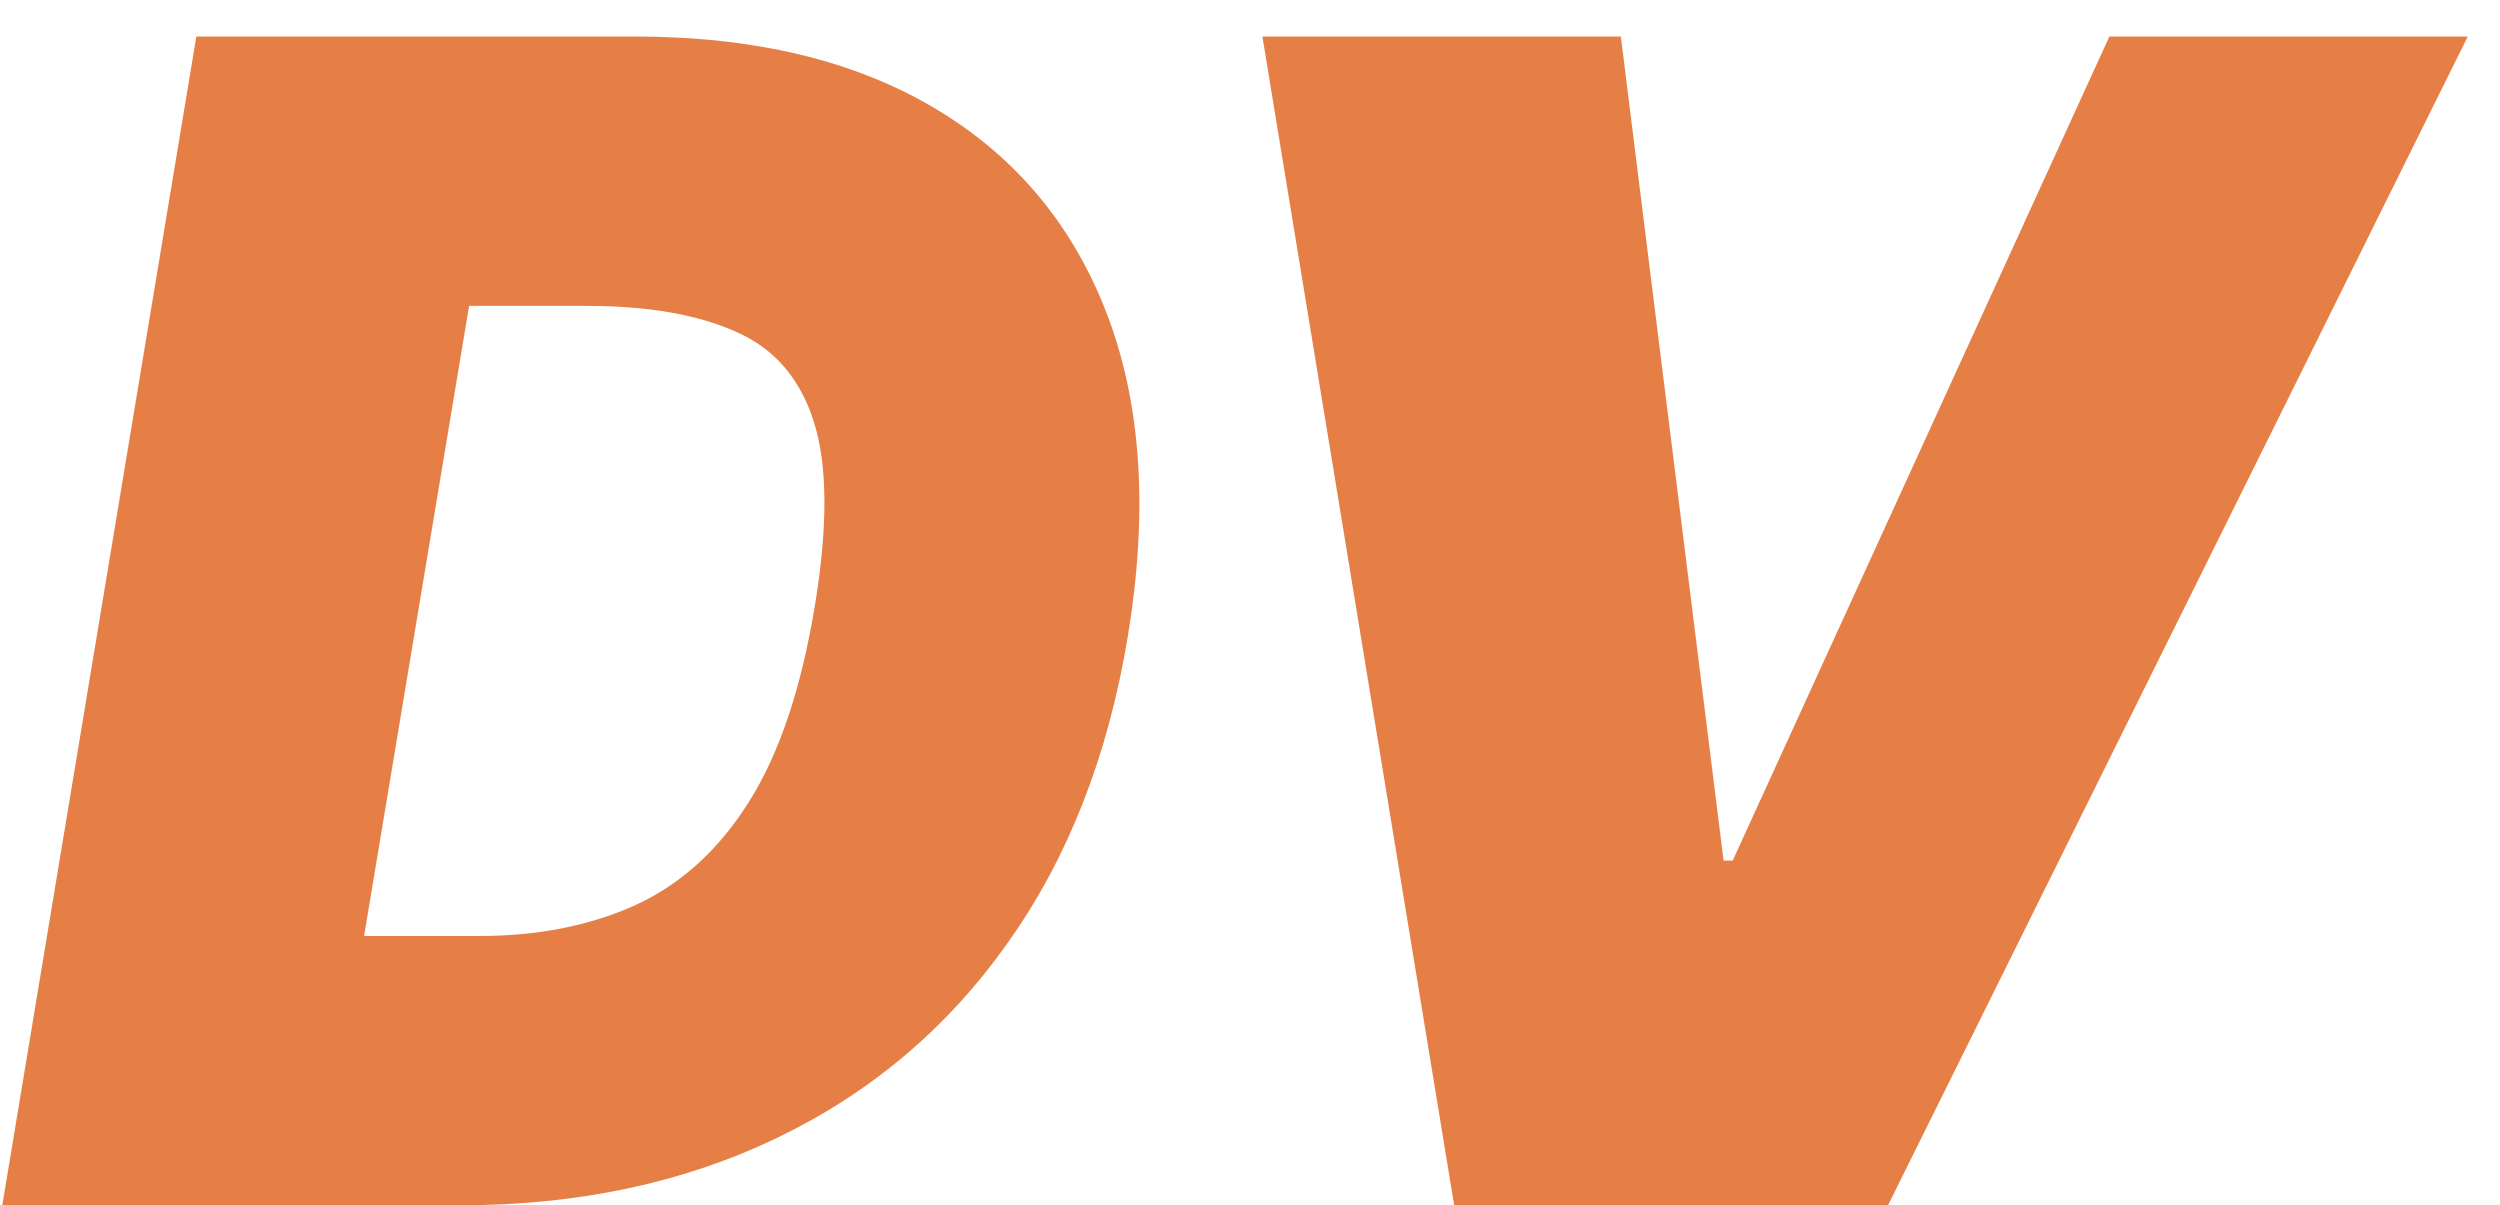 <svg width="56" height="27" viewBox="0 0 56 27" fill="none" xmlns="http://www.w3.org/2000/svg">
<path d="M10.278 27H0.051L4.398 0.818H14.216C16.909 0.818 19.159 1.359 20.966 2.442C22.773 3.524 24.055 5.071 24.814 7.082C25.572 9.094 25.722 11.489 25.261 14.267C24.818 16.943 23.919 19.232 22.564 21.132C21.217 23.033 19.496 24.486 17.399 25.491C15.311 26.497 12.938 27 10.278 27ZM8.156 20.966H10.739C12.034 20.966 13.189 20.74 14.203 20.288C15.226 19.828 16.078 19.061 16.76 17.987C17.45 16.905 17.949 15.426 18.256 13.551C18.546 11.778 18.537 10.411 18.23 9.447C17.923 8.476 17.34 7.803 16.479 7.428C15.618 7.044 14.506 6.852 13.142 6.852H10.508L8.156 20.966ZM36.307 0.818L38.608 19.278H38.812L47.25 0.818H55.278L42.29 27H32.574L28.278 0.818H36.307Z" fill="#E67F45"/>
</svg>
